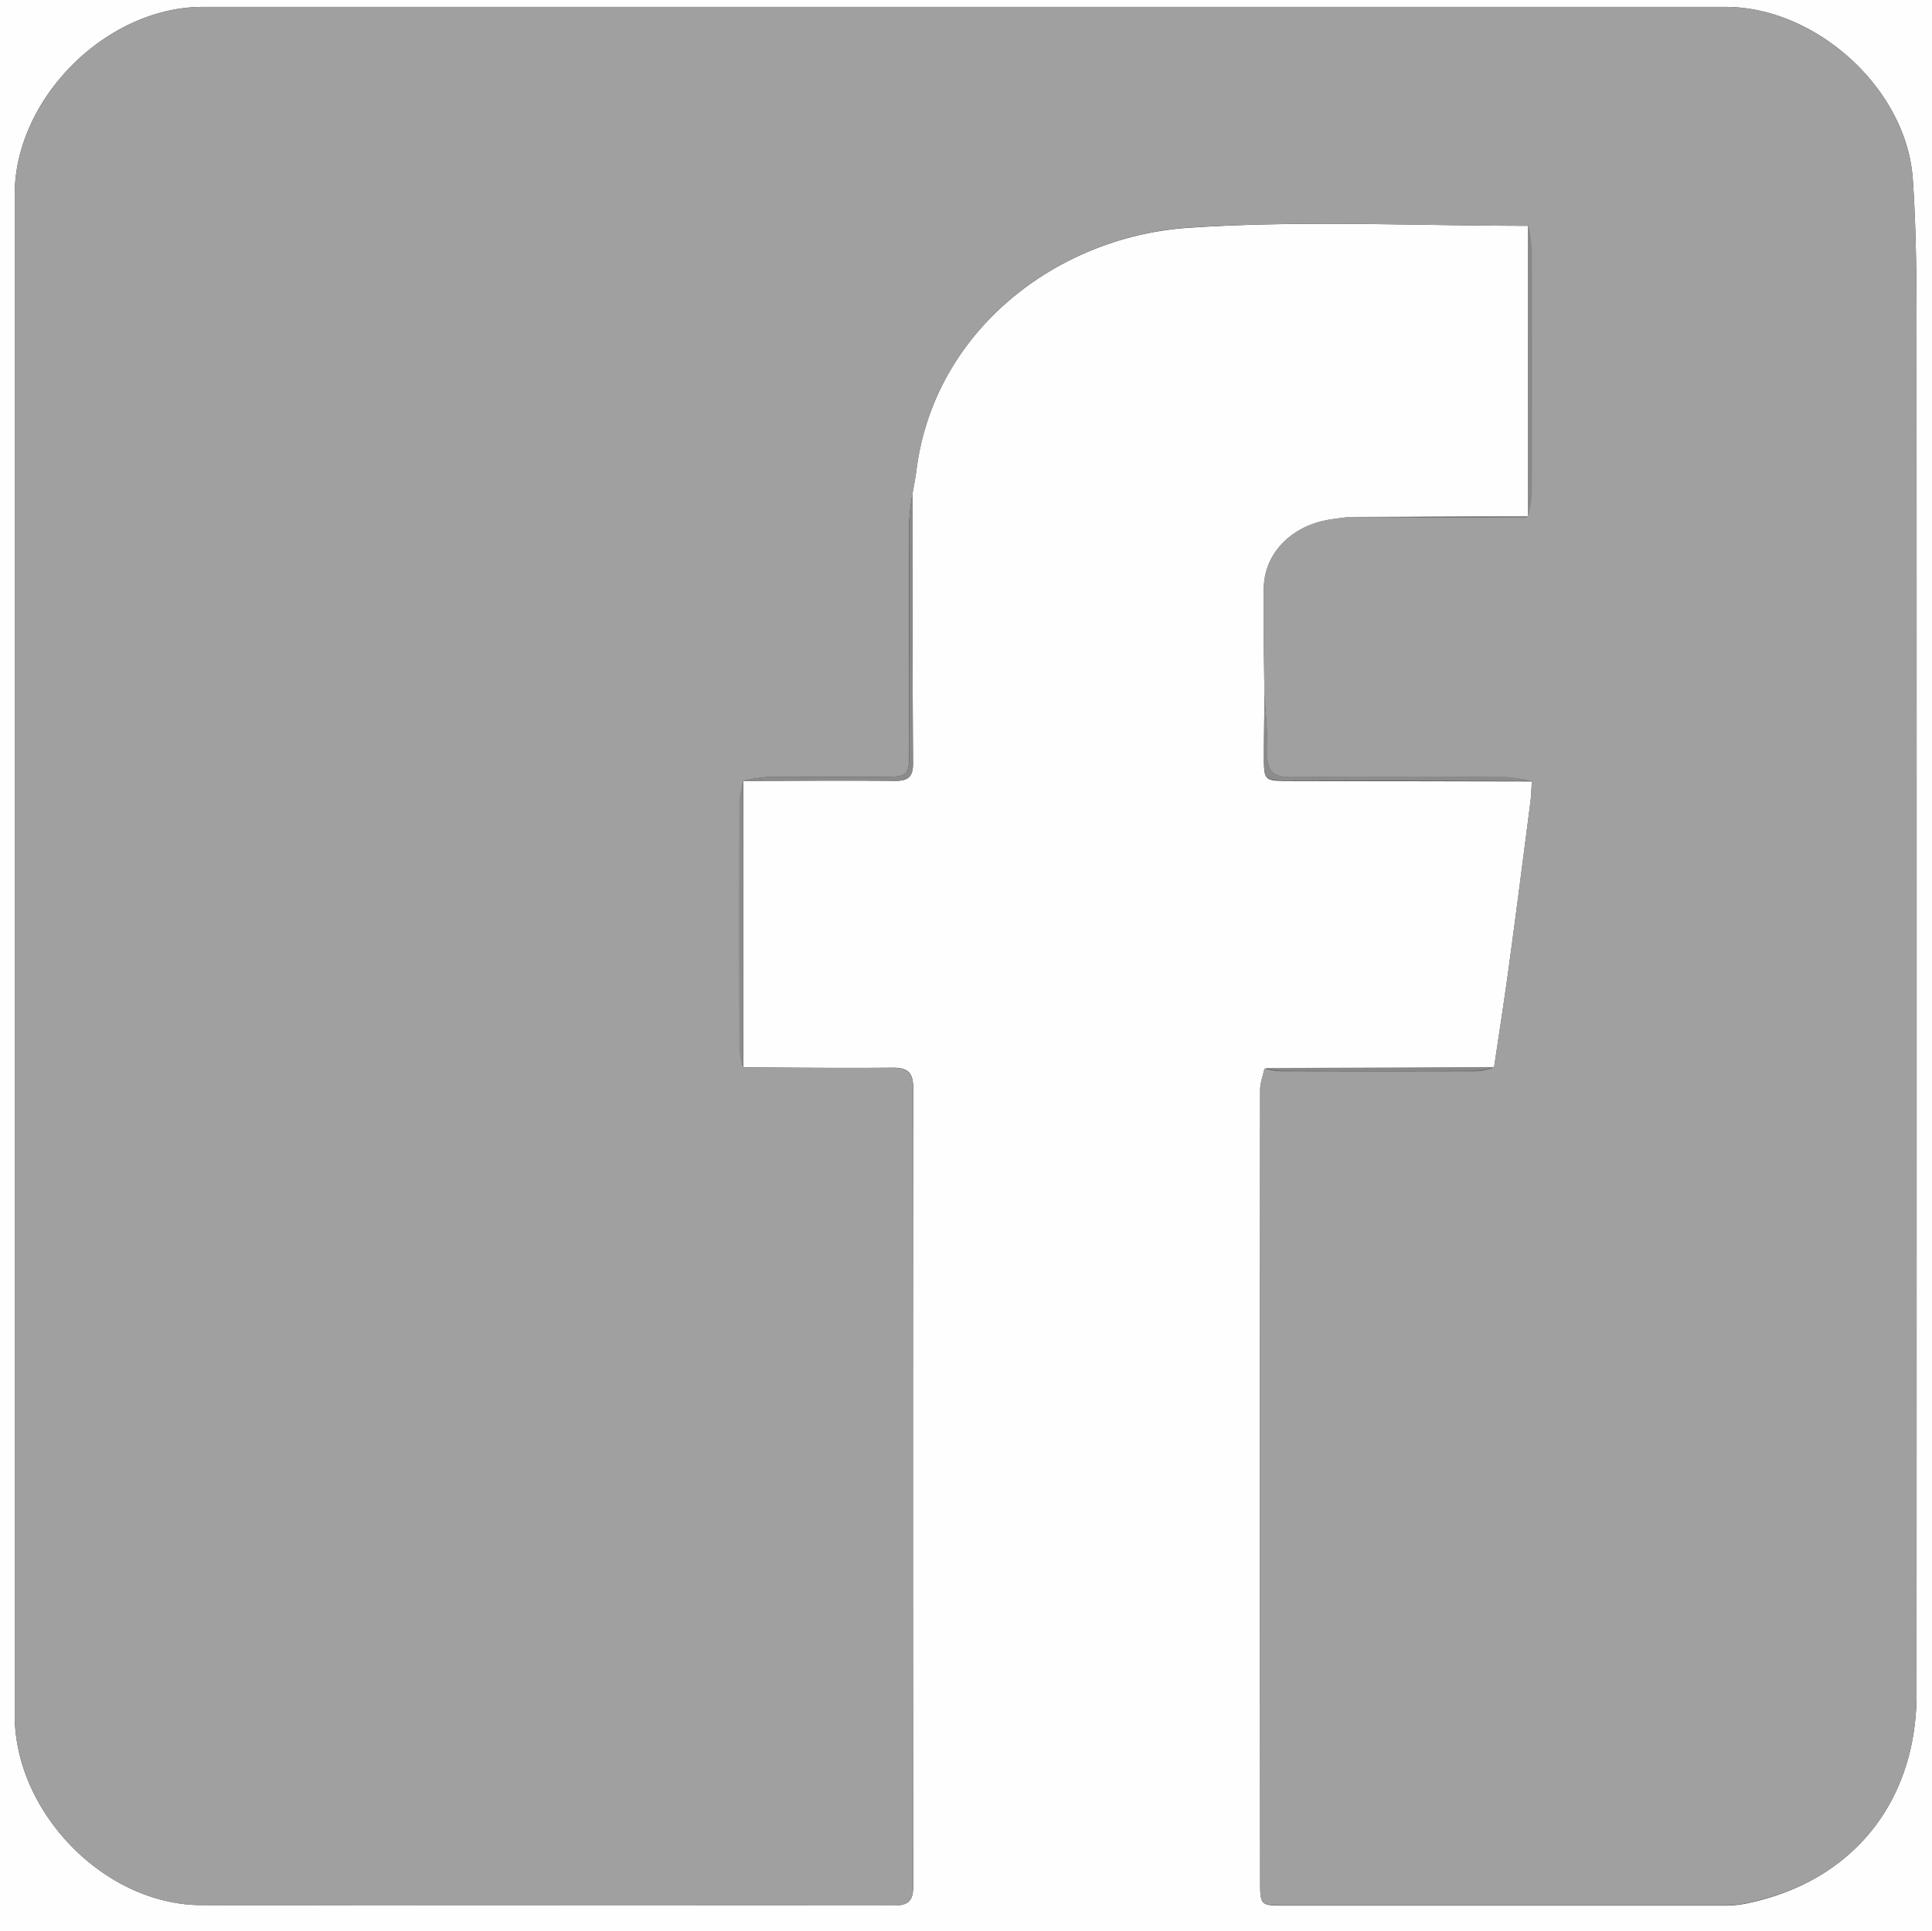 <svg id="Layer_1" data-name="Layer 1" xmlns="http://www.w3.org/2000/svg" viewBox="0 0 511.9 511.79"><rect x="0" y="0" width="511.9" height="511.79" fill="#333333" stroke="none"/><defs><style>.cls-1{fill:#fefefe;}.cls-2{fill:#a0a0a0;}.cls-3{fill:#8b8b8b;}.cls-4{fill:#8c8c8c;}.cls-5{fill:#898989;}.cls-6{fill:#8a8a8a;}</style></defs><title>fb-icon</title><path class="cls-1" d="M513,513H1.1V1.17H513Zm-107-375-47.9.23c-2.13.31-4.3.48-6.39,1-9.13,2.07-15.56,9.05-15.73,17.58-.18,9.47.07,19,.13,28.43,0,5.31-.11,10.63-.13,15.94,0,6.91,0,6.92,6.72,6.94l64.28.13c-.12,1.82-.15,3.65-.38,5.46-1.88,14.61-3.76,29.23-5.74,43.83-1.2,8.85-2.59,17.67-3.89,26.5l-60.83.3c-.4,1.89-1.15,3.78-1.15,5.67q-.09,104.74,0,209.47c0,6.63,0,6.66,6.65,6.66q58.24,0,116.48,0a28.31,28.31,0,0,0,5.45-.51C491.7,500,508.91,478.88,508.91,450q0-178.73,0-357.45c0-14.64,0-29.32-1-43.92C506.28,24.64,482.26,3,458.29,3H54.84C29.35,3,5,27.19,5,52.72Q5,254.19,5,455.67C5,481.4,28.71,505.89,54.39,506c61.16.21,122.32,0,183.48.11,3.87,0,5.21-1.18,5.2-5.13q-.14-105.74,0-211.47c0-4.21-1.52-5.46-5.55-5.42-13.16.12-26.33,0-39.49-.1q0-38,0-76l-.1.11c13.47,0,26.94-.13,40.4,0,3.4,0,4.7-1.1,4.68-4.6-.14-23.78-.14-47.55-.18-71.33.36-2.13.8-4.25,1.07-6.38,4.68-37,37.25-62,72.3-64.27C346,59.53,376.05,61,406,61q0,38.52,0,77Z" transform="translate(-1.1 -1.17)"/><path class="cls-2" d="M198,284c13.16.05,26.33.22,39.49.1,4,0,5.55,1.21,5.55,5.42q-.15,105.74,0,211.47c0,3.95-1.34,5.14-5.2,5.13-61.16-.08-122.32.11-183.48-.11C28.71,505.89,5,481.4,5,455.67Q5,254.19,5,52.72C5,27.19,29.35,3,54.84,3H458.29c24,0,48,21.69,49.62,45.65,1,14.6,1,29.28,1,43.92q.1,178.73,0,357.45c0,28.9-17.21,50-45.35,55.54a28.31,28.31,0,0,1-5.45.51q-58.24,0-116.48,0c-6.62,0-6.65,0-6.65-6.66q0-104.74,0-209.47c0-1.89.75-3.78,1.15-5.67A20.92,20.92,0,0,0,340,285q26.35.07,52.69,0a18.94,18.94,0,0,0,4.27-1c1.3-8.83,2.69-17.65,3.89-26.5,2-14.6,3.85-29.22,5.74-43.83.23-1.81.26-3.64.38-5.46a43.15,43.15,0,0,0-6.76-1.08c-18.93-.09-37.86-.19-56.79,0-5.06.06-6.74-1.7-6.57-6.65s-.46-10.21-.75-15.31c-.06-9.48-.31-19-.13-28.43.16-8.53,6.6-15.51,15.73-17.58,2.1-.48,4.26-.64,6.39-1q23.51.11,47,.21c.29,0,.59-.28.88-.43l-.1.11a39.64,39.64,0,0,0,1-6.3q.11-32.21,0-64.43A41.23,41.23,0,0,0,406,61c-29.92,0-59.95-1.47-89.75.47-35.05,2.28-67.62,27.26-72.3,64.27-.27,2.14-.71,4.26-1.07,6.38A56.92,56.92,0,0,0,242,139c-.07,20.44,0,40.89,0,61.33,0,6.4-.31,6.68-6.82,6.7-10.3,0-20.61-.05-30.91.06a41,41,0,0,0-6.29,1l.1-.11a33.43,33.43,0,0,0-1,5.77q-.11,32.81,0,65.63A22.23,22.23,0,0,0,198,284Z" transform="translate(-1.1 -1.17)"/><path class="cls-3" d="M198,208.07a41,41,0,0,1,6.29-1c10.3-.11,20.61,0,30.91-.06,6.52,0,6.82-.3,6.82-6.7,0-20.44,0-40.89,0-61.33a56.92,56.92,0,0,1,.83-6.85c0,23.78,0,47.55.18,71.33,0,3.5-1.27,4.62-4.68,4.6C224.9,207.94,211.43,208,198,208.07Z" transform="translate(-1.1 -1.17)"/><path class="cls-4" d="M336.15,185.12c.28,5.1.92,10.22.75,15.31s1.51,6.72,6.57,6.65c18.93-.23,37.86-.13,56.79,0a43.15,43.15,0,0,1,6.76,1.08L342.73,208c-6.73,0-6.74,0-6.72-6.94C336,195.75,336.1,190.44,336.15,185.12Z" transform="translate(-1.1 -1.17)"/><path class="cls-5" d="M406,61a41.24,41.24,0,0,1,1,6.31q.11,32.21,0,64.43a39.64,39.64,0,0,1-1,6.3Q406,99.52,406,61Z" transform="translate(-1.1 -1.17)"/><path class="cls-4" d="M198,284a22.23,22.23,0,0,1-1-4.6q-.1-32.82,0-65.63a33.43,33.43,0,0,1,1-5.77Q198.05,246,198,284Z" transform="translate(-1.1 -1.17)"/><path class="cls-6" d="M397,283.92a18.94,18.94,0,0,1-4.27,1q-26.35.11-52.69,0a20.92,20.92,0,0,1-3.86-.73Z" transform="translate(-1.1 -1.17)"/><path class="cls-6" d="M406,137.93c-.29.15-.59.44-.88.43q-23.51-.08-47-.21Z" transform="translate(-1.1 -1.17)"/></svg>
